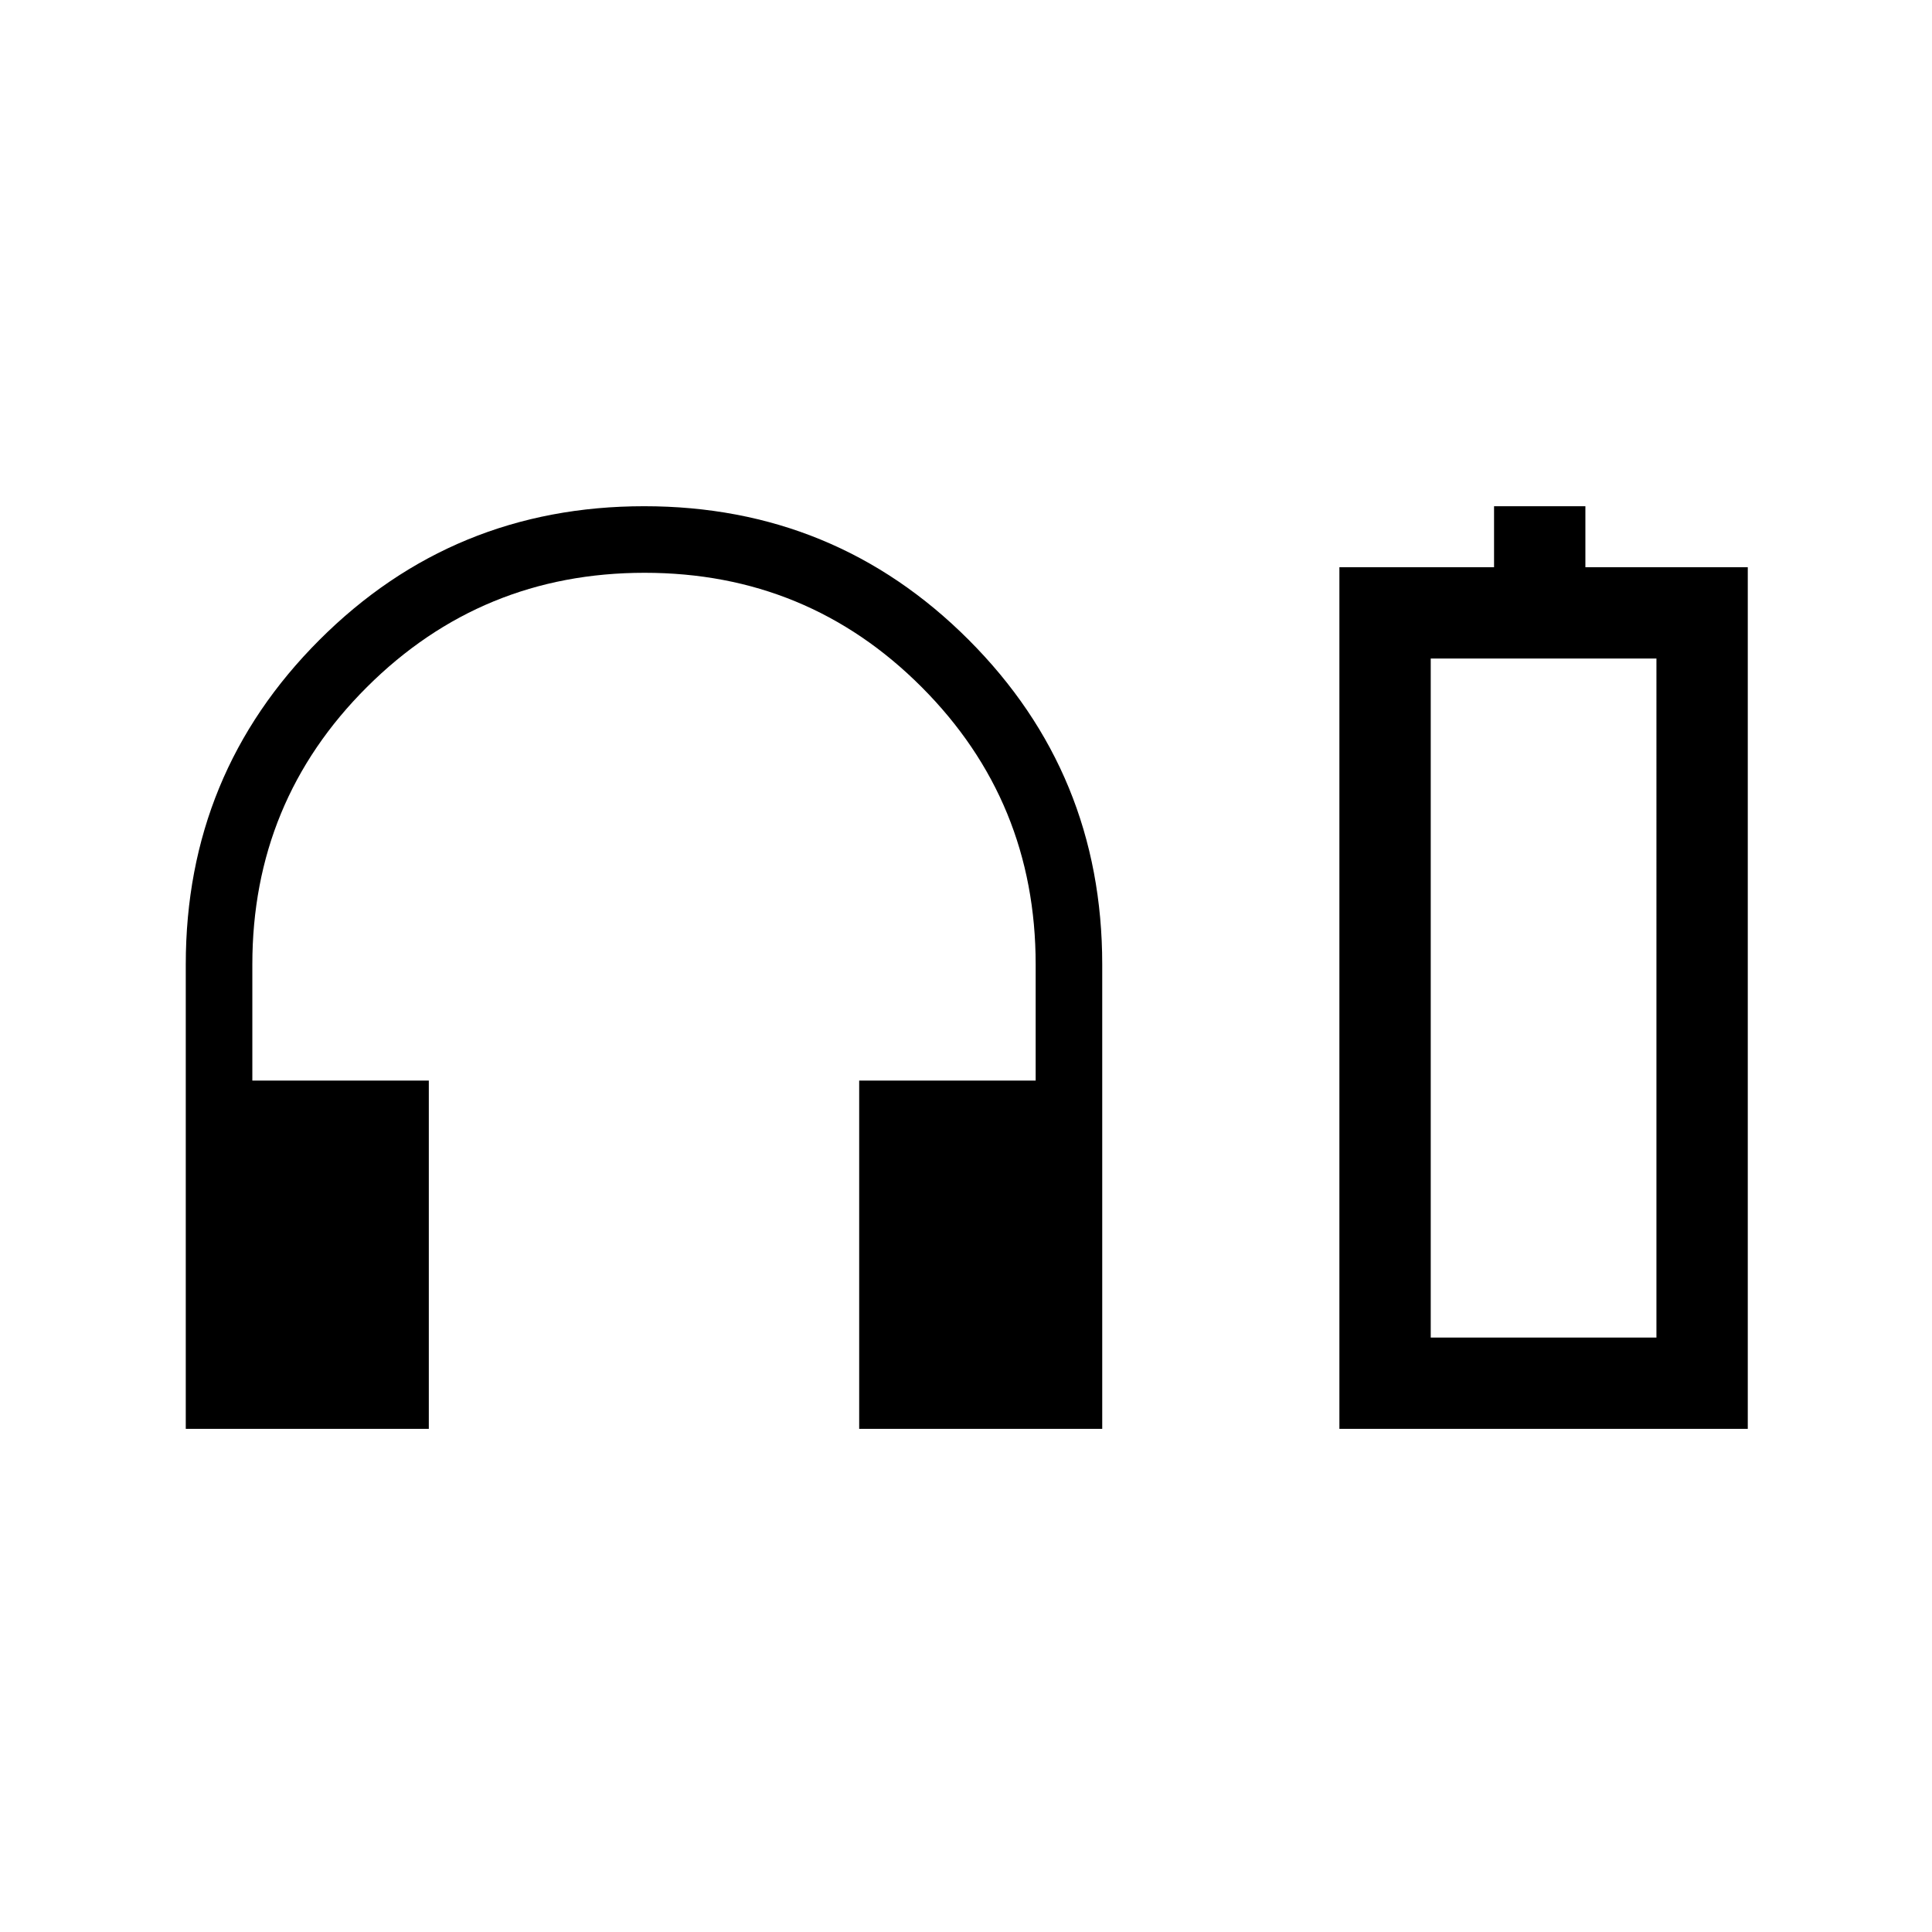 <svg xmlns="http://www.w3.org/2000/svg" width="48" height="48" viewBox="0 96 960 960"><path d="M92.309 805.999V575.231q0-94.872 66.436-161.282 66.436-66.41 161.346-66.41 94.909 0 161.255 66.41 66.345 66.41 66.345 161.282v230.768H426.924V632.923h87.691v-57.692q0-81.09-56.681-137.853-56.681-56.762-137.653-56.762-80.973 0-137.935 56.762-56.961 56.763-56.961 137.853v57.692h87.691v173.076H92.309Zm573.23 0V377.847h76.846v-30.308h45.384v30.308h80.692v428.152H665.539Zm45.383-45.383h112.155-112.155Zm0 0h112.155V423.23H710.922v337.386Z"/></svg>